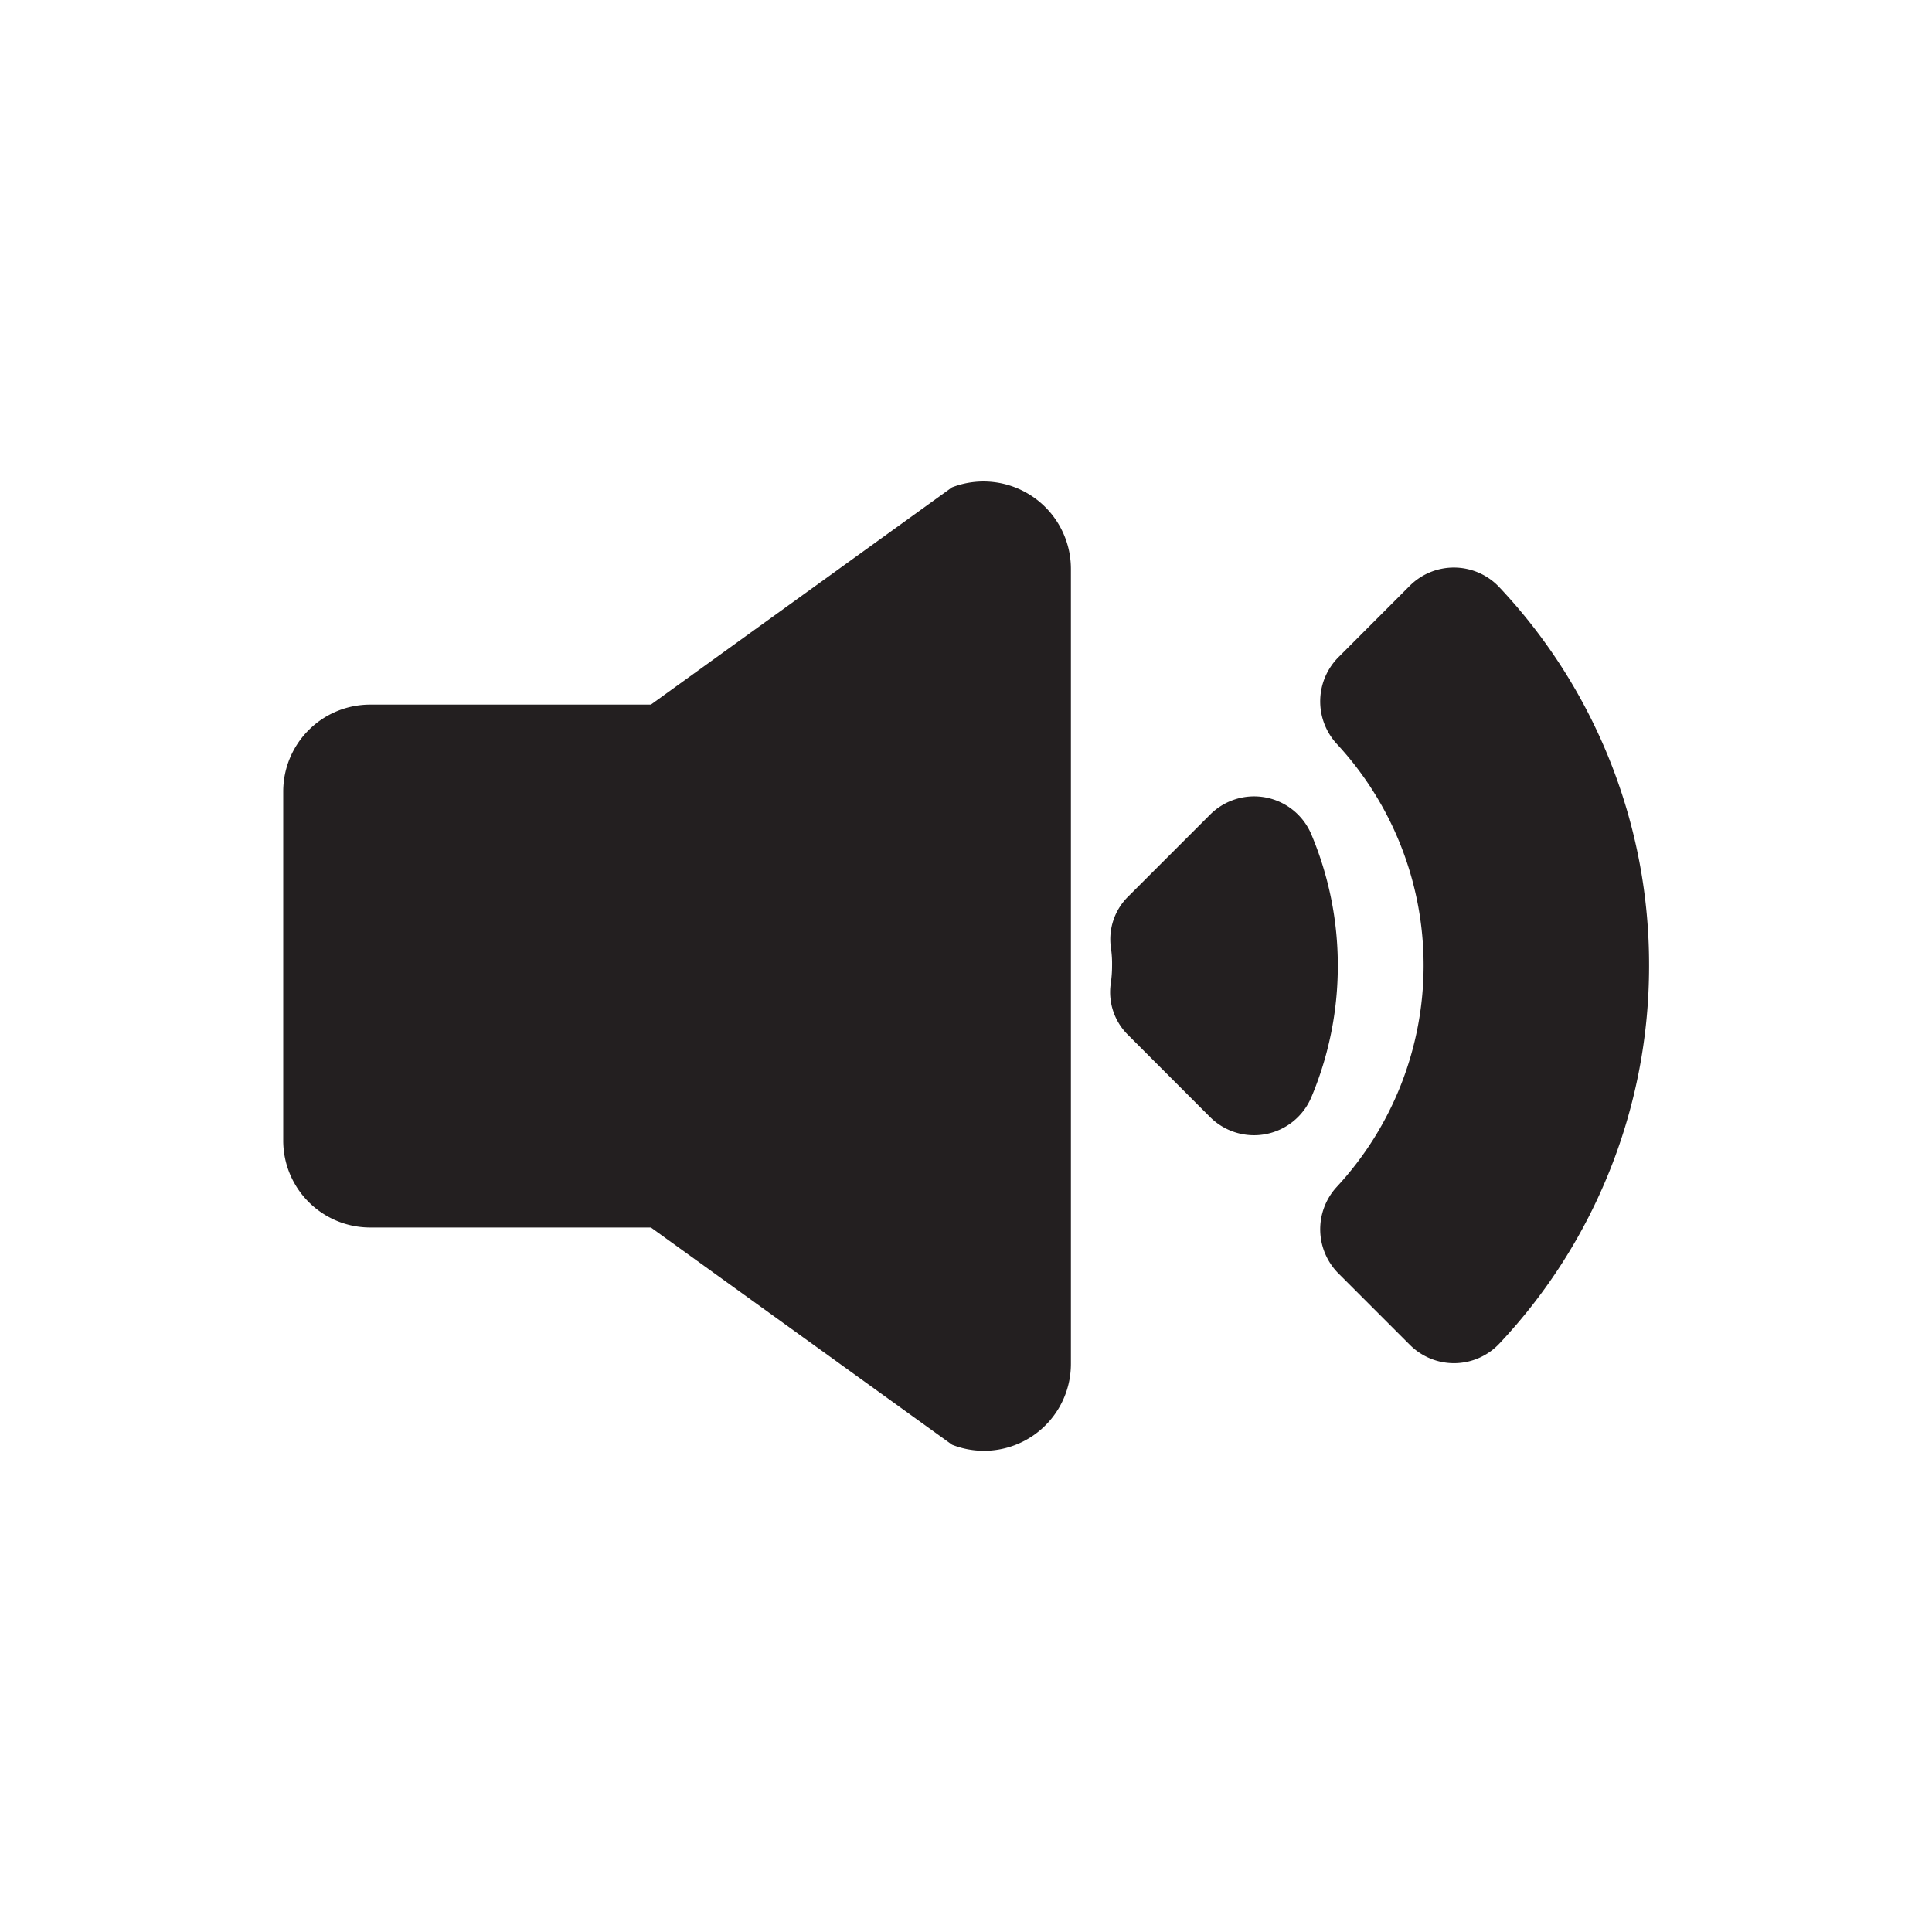 <svg id="Layer_1" data-name="Layer 1" xmlns="http://www.w3.org/2000/svg" viewBox="0 0 200 200"><defs><style>.cls-1{fill:#231f20;}</style></defs><title>Untitled-1</title><path class="cls-1" d="M67.38,72.94H38.32a9,9,0,0,0-9,9v36.08a9,9,0,0,0,9,9.05H67.38l31.18,22.49a9,9,0,0,0,12.3-8.44V58.89a9.05,9.05,0,0,0-12.31-8.44Z"/><path class="cls-1" d="M138.49,100a35,35,0,0,1-2.76,13.63,6.44,6.44,0,0,1-10.47,2l-8.45-8.46a6.21,6.21,0,0,1-1.83-5.32,12.49,12.49,0,0,0,.14-1.85A11.29,11.29,0,0,0,115,98.1a6.2,6.2,0,0,1,1.83-5.33l8.44-8.44a6.43,6.43,0,0,1,10.46,2A34.9,34.9,0,0,1,138.49,100Z"/><path class="cls-1" d="M170.71,100a57,57,0,0,1-15.47,39.06,6.45,6.45,0,0,1-9.27.18l-7.34-7.34a6.48,6.48,0,0,1-.28-9,33.74,33.74,0,0,0,0-45.93,6.49,6.49,0,0,1,.27-9l7.33-7.34a6.46,6.46,0,0,1,9.28.18A57,57,0,0,1,170.71,100Z"/></svg>